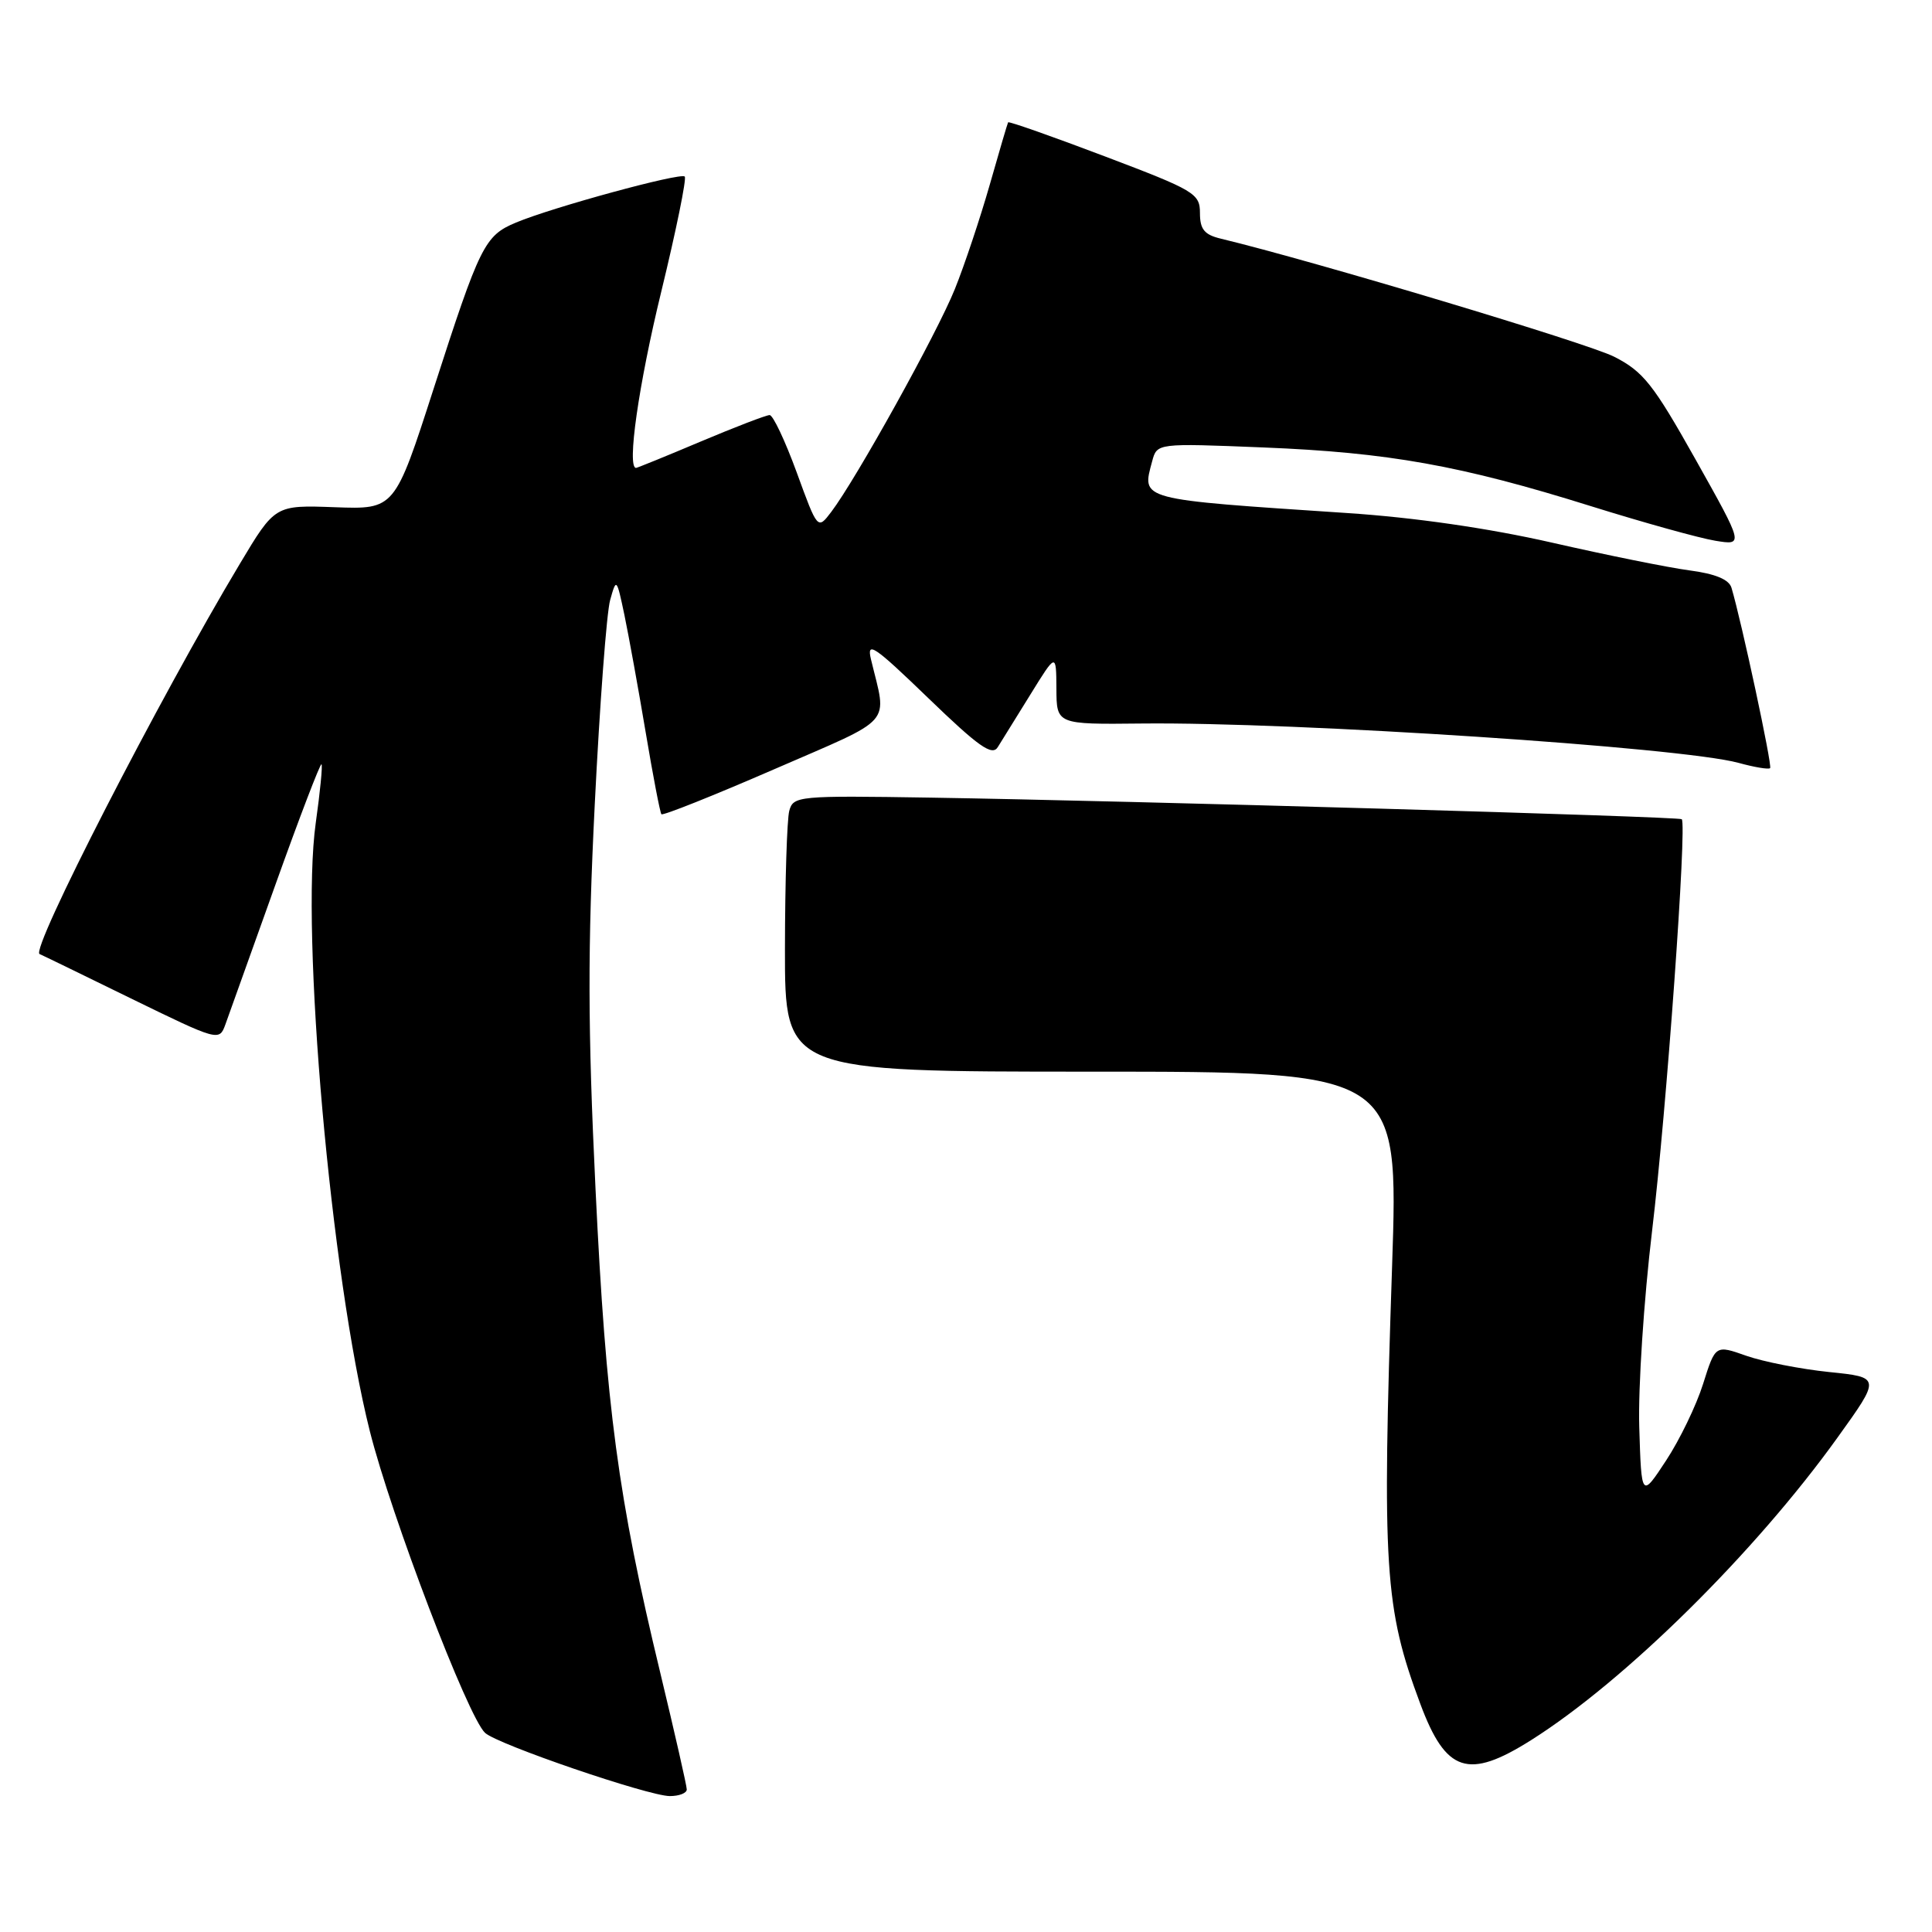 <?xml version="1.0" encoding="UTF-8" standalone="no"?>
<!DOCTYPE svg PUBLIC "-//W3C//DTD SVG 1.1//EN" "http://www.w3.org/Graphics/SVG/1.1/DTD/svg11.dtd" >
<svg xmlns="http://www.w3.org/2000/svg" xmlns:xlink="http://www.w3.org/1999/xlink" version="1.1" viewBox="0 0 256 256">
 <g >
 <path fill="currentColor"
d=" M 91.00 237.11 C 91.00 236.63 89.42 229.69 87.50 221.70 C 81.89 198.44 80.30 186.53 78.91 157.55 C 77.88 136.15 77.86 125.66 78.81 106.55 C 79.47 93.32 80.38 81.15 80.85 79.50 C 81.67 76.56 81.71 76.60 82.74 81.50 C 83.31 84.25 84.58 91.22 85.55 97.00 C 86.52 102.78 87.46 107.68 87.64 107.89 C 87.81 108.11 94.53 105.43 102.56 101.94 C 118.73 94.91 117.54 96.26 115.41 87.37 C 114.81 84.88 115.81 85.56 123.00 92.50 C 129.67 98.94 131.46 100.21 132.21 99.00 C 132.72 98.17 134.67 95.03 136.55 92.00 C 139.95 86.50 139.95 86.50 139.98 91.25 C 140.00 95.99 140.00 95.99 151.25 95.87 C 171.71 95.65 222.82 99.02 230.35 101.08 C 232.46 101.66 234.35 101.98 234.55 101.78 C 234.86 101.47 230.77 82.38 229.43 77.88 C 229.10 76.78 227.28 76.03 223.87 75.58 C 221.07 75.21 212.87 73.55 205.64 71.90 C 197.25 69.99 187.44 68.57 178.50 67.98 C 150.67 66.13 151.28 66.29 152.67 61.11 C 153.31 58.72 153.31 58.72 167.40 59.29 C 184.00 59.96 193.56 61.67 210.81 67.07 C 217.79 69.25 225.20 71.31 227.28 71.65 C 231.06 72.27 231.06 72.27 224.67 60.88 C 219.06 50.89 217.74 49.23 213.89 47.27 C 210.38 45.48 174.09 34.59 161.75 31.62 C 159.58 31.10 159.00 30.38 159.00 28.23 C 159.00 25.64 158.30 25.23 146.37 20.71 C 139.43 18.08 133.67 16.05 133.58 16.21 C 133.49 16.37 132.39 20.10 131.14 24.50 C 129.88 28.90 127.81 35.11 126.52 38.31 C 124.16 44.17 113.43 63.51 110.13 67.85 C 108.34 70.20 108.34 70.20 105.57 62.60 C 104.04 58.42 102.43 55.00 101.98 55.00 C 101.53 55.00 97.42 56.58 92.86 58.50 C 88.30 60.43 84.43 62.00 84.28 62.00 C 83.04 62.00 84.62 50.97 87.61 38.69 C 89.59 30.55 91.00 23.66 90.73 23.39 C 90.17 22.84 73.25 27.45 68.37 29.49 C 64.21 31.23 63.60 32.47 57.46 51.50 C 52.30 67.50 52.30 67.50 44.37 67.21 C 36.44 66.92 36.44 66.92 31.78 74.71 C 21.10 92.53 3.93 125.99 5.25 126.42 C 5.39 126.46 10.80 129.09 17.27 132.26 C 28.93 137.95 29.05 137.99 29.86 135.76 C 30.31 134.52 33.29 126.18 36.49 117.24 C 39.69 108.29 42.44 101.11 42.60 101.27 C 42.76 101.43 42.42 104.92 41.84 109.03 C 39.80 123.57 43.84 169.07 49.00 189.62 C 51.83 200.86 61.99 227.49 64.27 229.61 C 65.90 231.14 85.88 237.97 88.75 237.99 C 89.99 237.99 91.00 237.60 91.00 237.11 Z  M 202.89 230.57 C 215.34 222.71 232.55 205.71 243.47 190.50 C 249.22 182.50 249.22 182.50 242.36 181.80 C 238.59 181.41 233.66 180.44 231.40 179.65 C 227.30 178.20 227.30 178.20 225.67 183.37 C 224.78 186.21 222.57 190.78 220.77 193.52 C 217.50 198.50 217.50 198.50 217.21 189.09 C 217.05 183.91 217.82 172.21 218.91 163.09 C 220.81 147.27 223.55 109.17 222.84 108.55 C 222.44 108.20 149.65 106.11 123.31 105.69 C 105.71 105.41 105.11 105.47 104.58 107.45 C 104.28 108.58 104.02 116.81 104.01 125.75 C 104.00 142.00 104.00 142.00 144.66 142.00 C 185.32 142.00 185.32 142.00 184.46 167.75 C 183.12 207.79 183.45 213.05 188.19 225.75 C 191.59 234.88 194.53 235.85 202.89 230.57 Z "/>
</g>
</svg>